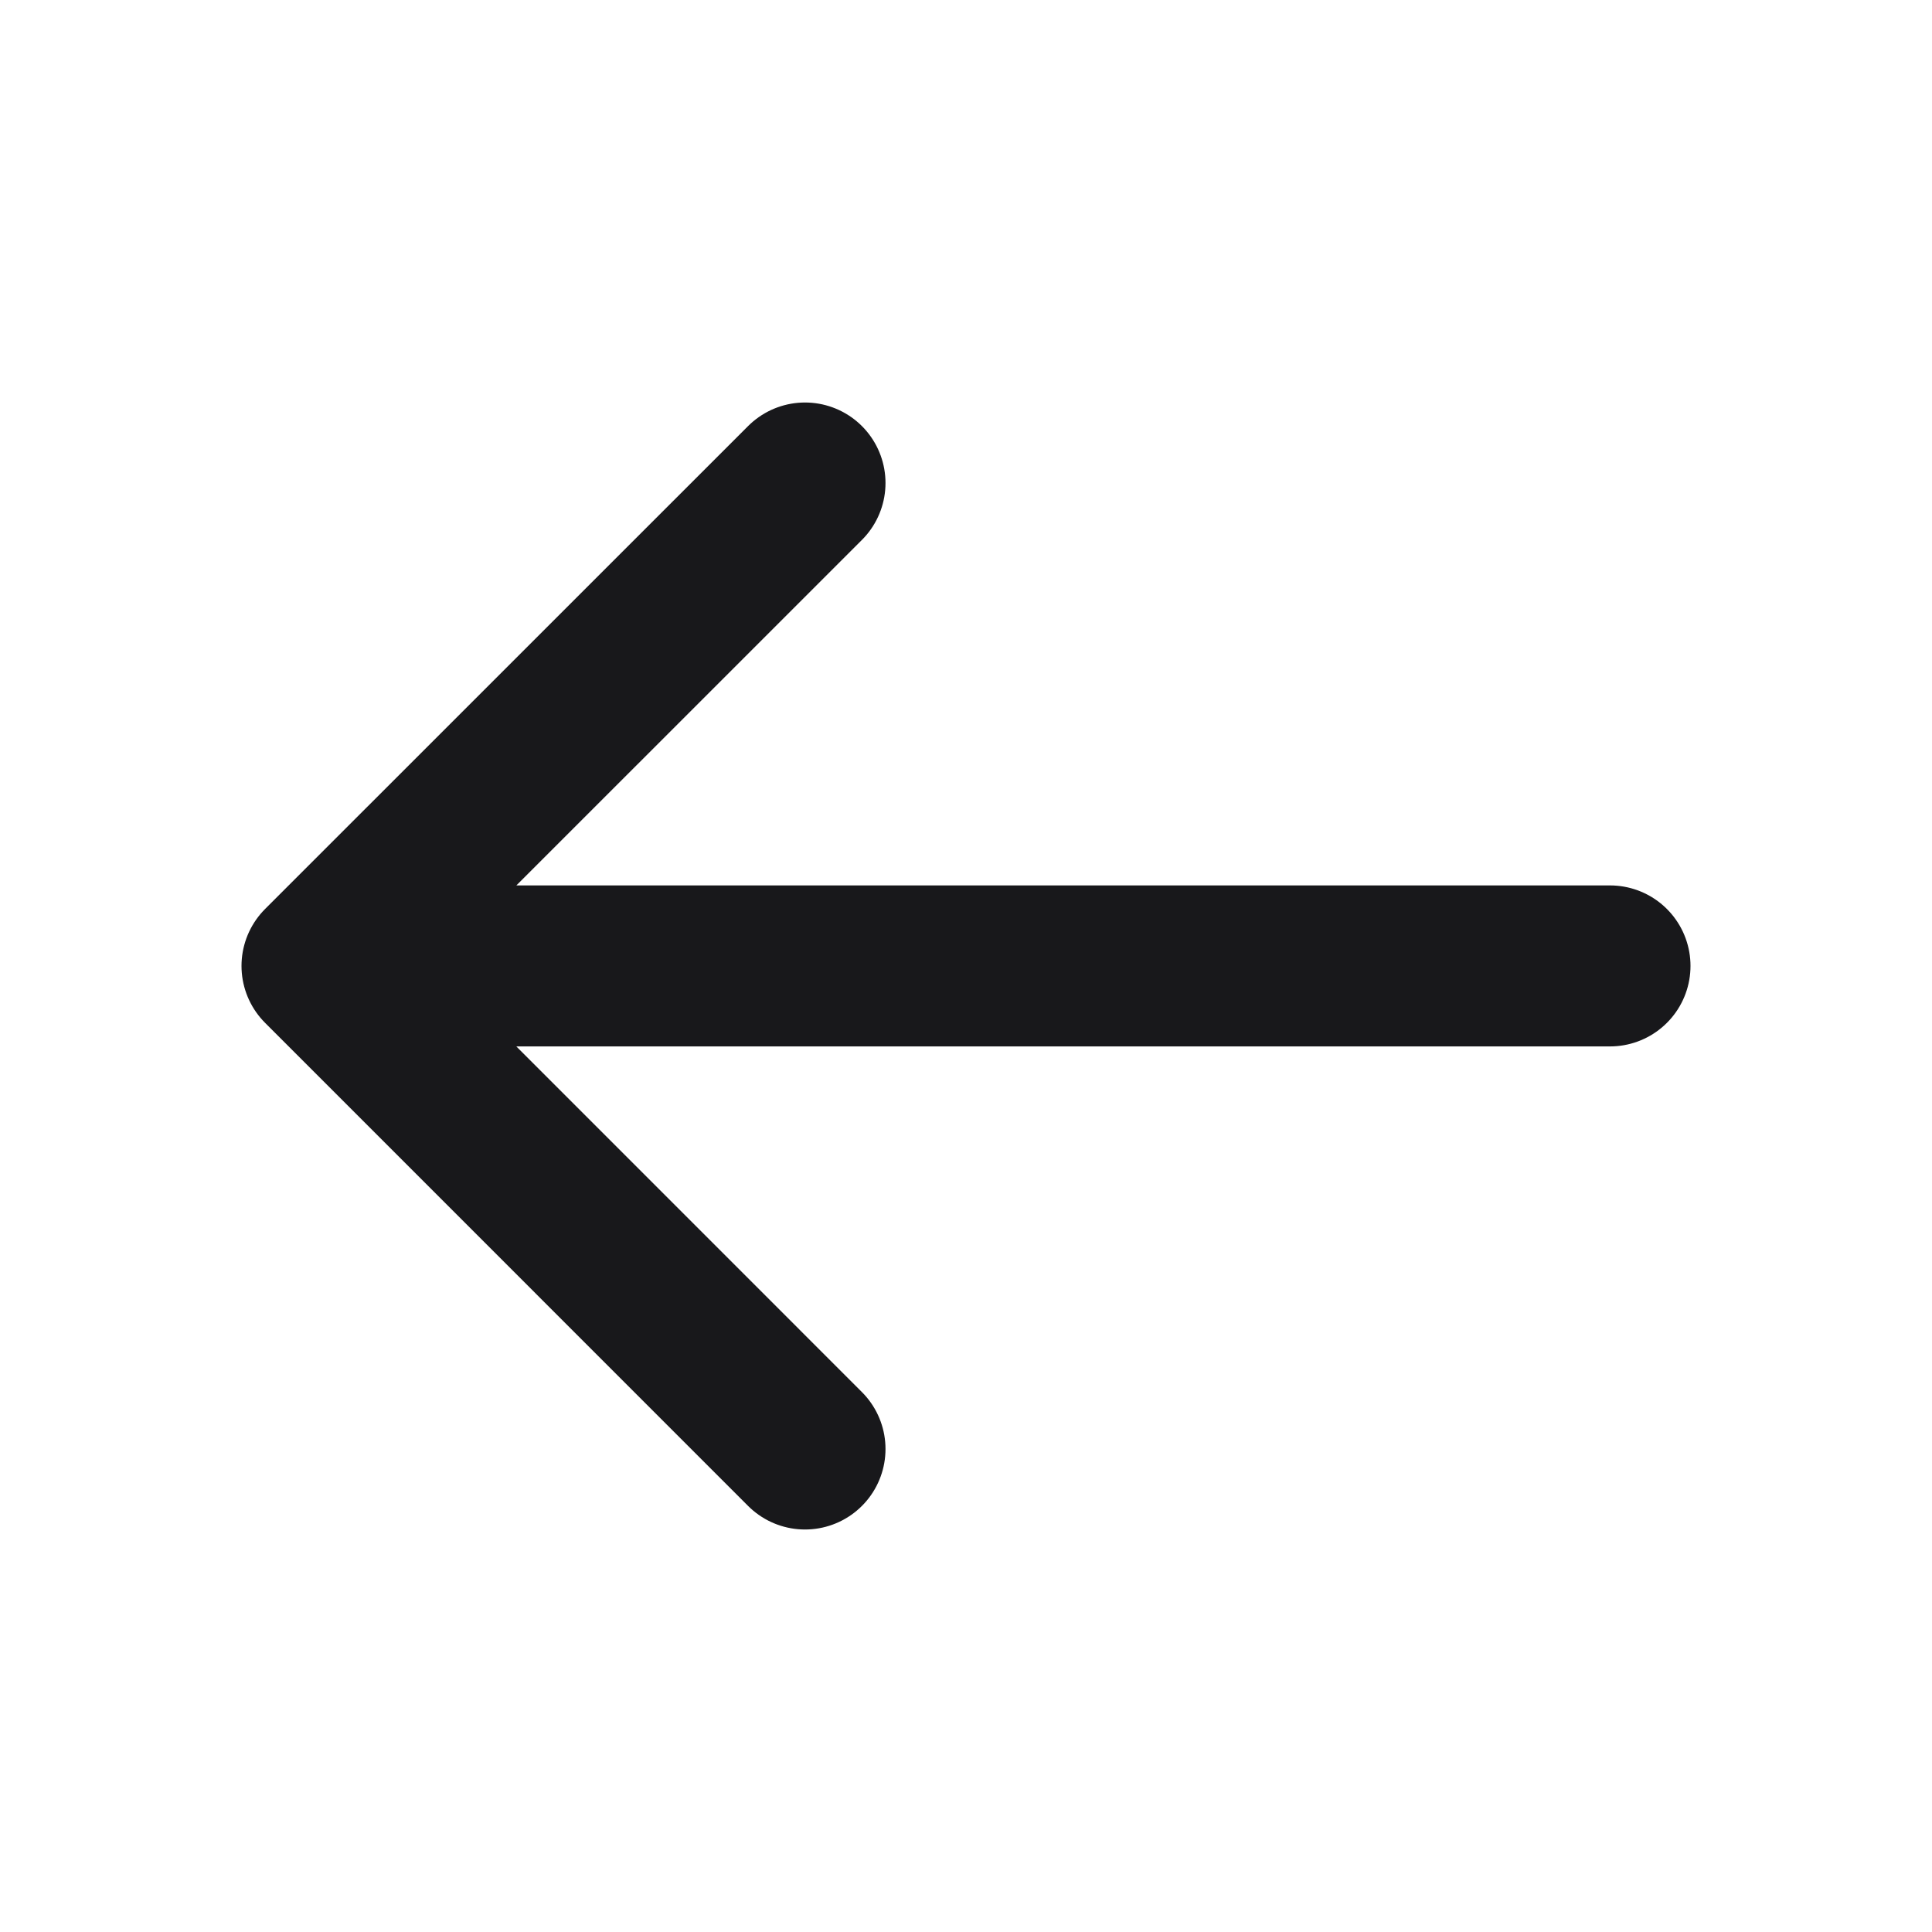 <svg width="24" height="24" viewBox="0 0 24 24" fill="none" xmlns="http://www.w3.org/2000/svg">
<path d="M20 11.999L4 11.999M4 11.999L10 18M4 11.999L10 6" stroke="#18181B" stroke-width="2" stroke-linecap="round" stroke-linejoin="round"/>
</svg>
